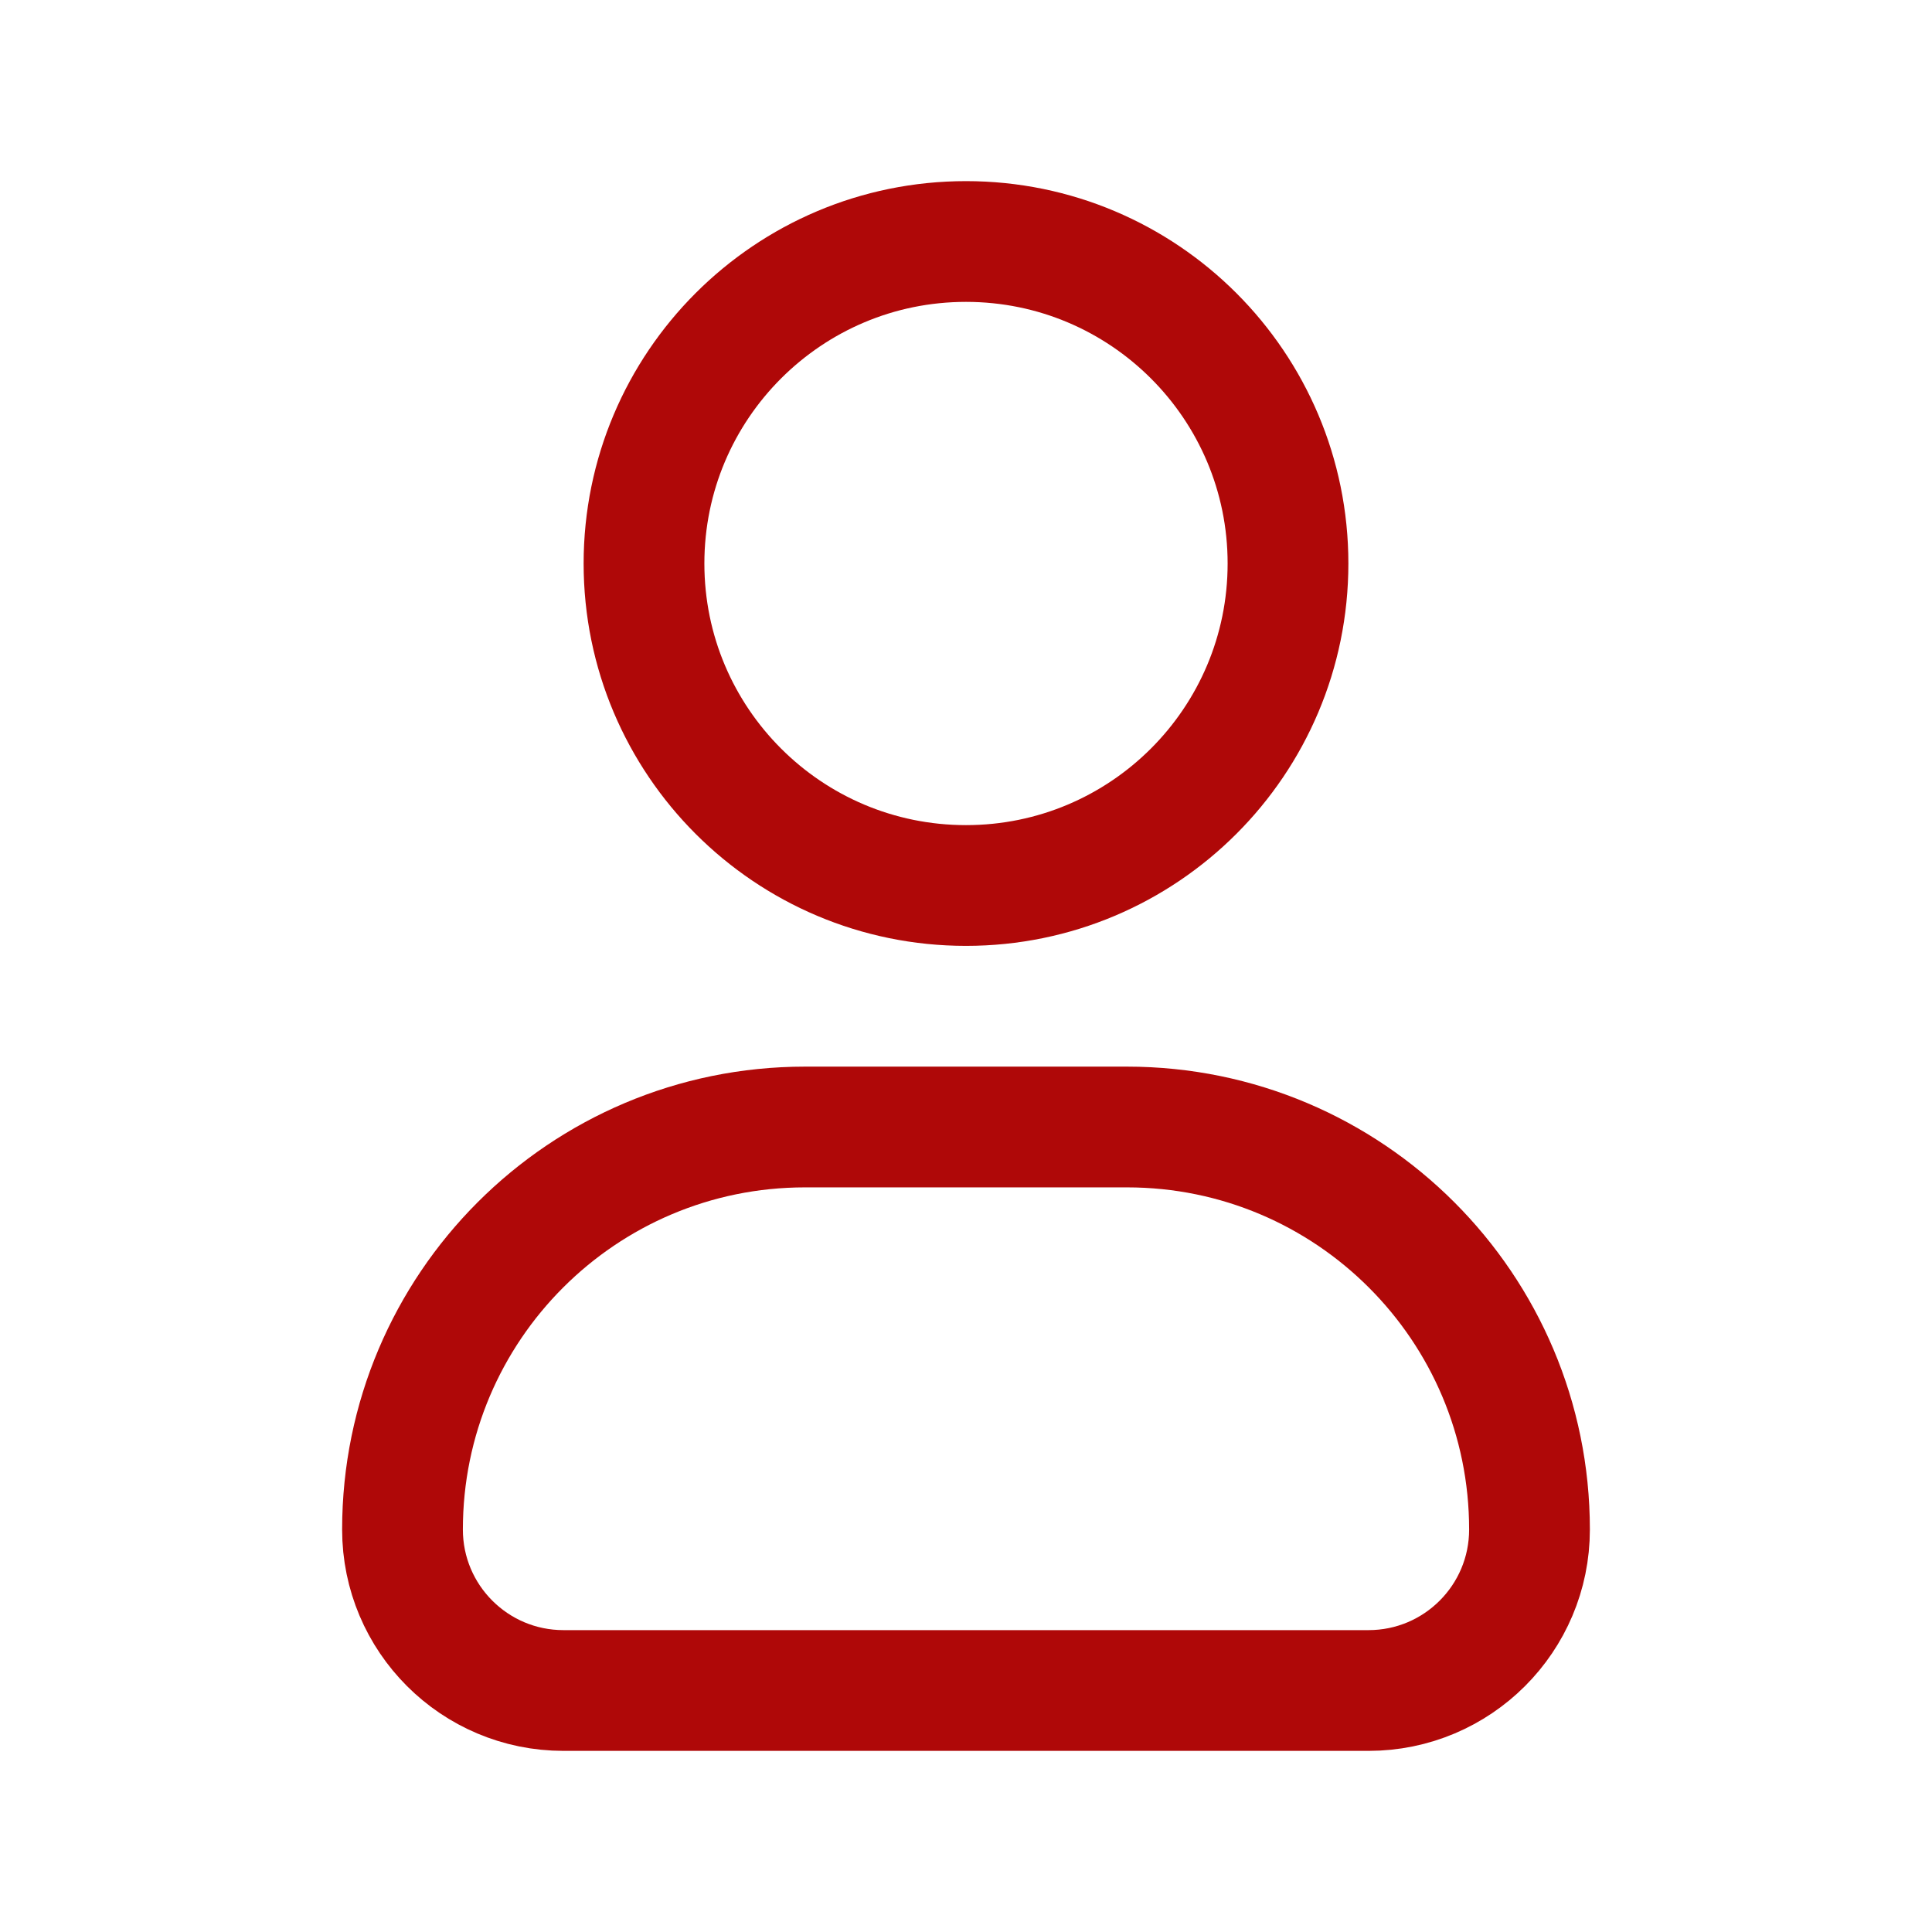 <svg xmlns="http://www.w3.org/2000/svg" viewBox="0 0 24 24" width="28" height="28" color="#af0808" fill="none">
    <path d="M16 7C16 9.209 14.209 11 12 11C9.791 11 8 9.209 8 7C8 4.791 9.791 3 12 3C14.209 3 16 4.791 16 7Z" stroke="currentColor" stroke-width="1.5" />
    <path d="M14 14H10C7.239 14 5 16.239 5 19C5 20.105 5.895 21 7 21H17C18.105 21 19 20.105 19 19C19 16.239 16.761 14 14 14Z" stroke="currentColor" stroke-width="1.5" stroke-linejoin="round" />
</svg>